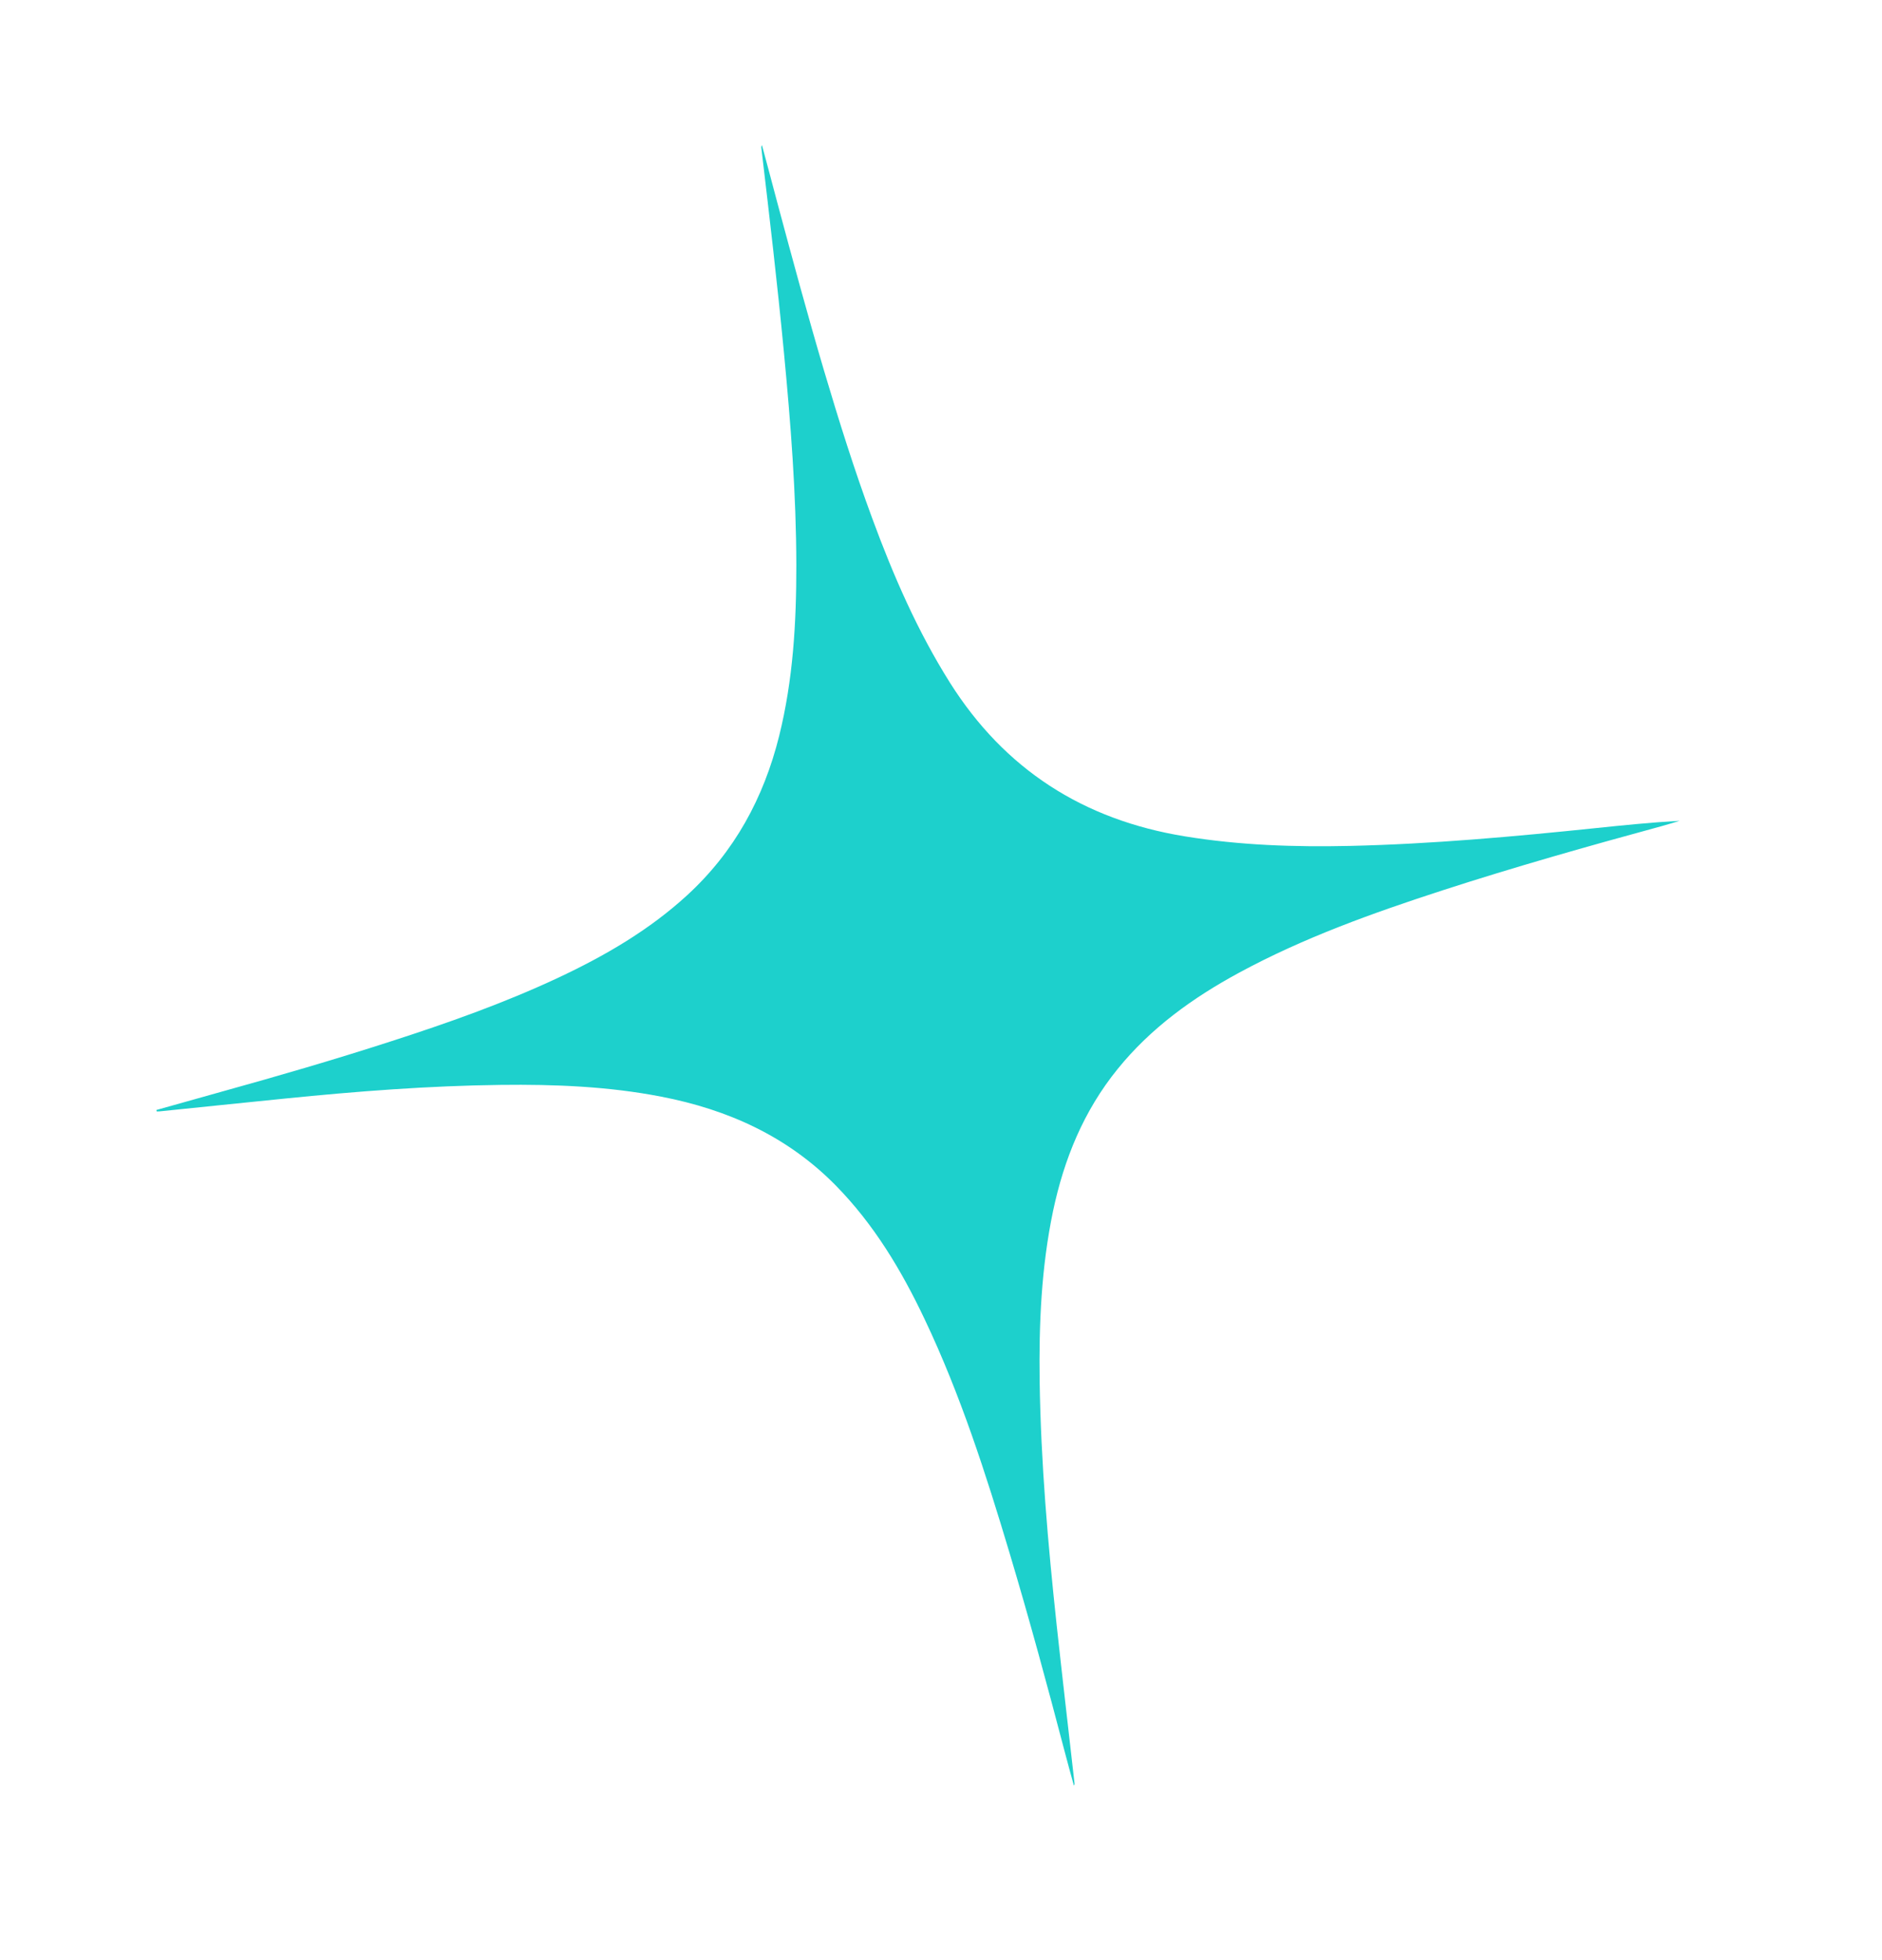 <?xml version="1.0" encoding="UTF-8"?> <svg xmlns="http://www.w3.org/2000/svg" width="24" height="25" viewBox="0 0 24 25" fill="none"> <g clip-path="url(#clip0_2864_621)"> <path d="M1.995 14.157C2.272 14.08 2.548 14.001 2.825 13.924C3.546 13.724 4.265 13.515 4.978 13.284C5.704 13.05 6.423 12.796 7.115 12.472C7.71 12.193 8.274 11.866 8.762 11.419C9.369 10.862 9.74 10.174 9.936 9.387C10.114 8.67 10.156 7.941 10.155 7.208C10.154 6.301 10.083 5.398 9.997 4.495C9.914 3.624 9.812 2.756 9.709 1.887C9.707 1.875 9.71 1.862 9.717 1.852C9.781 2.091 9.846 2.331 9.909 2.571C10.103 3.295 10.299 4.019 10.511 4.736C10.698 5.366 10.895 5.994 11.123 6.611C11.391 7.339 11.699 8.048 12.114 8.707C12.81 9.81 13.811 10.456 15.11 10.667C15.808 10.781 16.511 10.805 17.216 10.789C18.264 10.765 19.307 10.67 20.349 10.562C20.704 10.525 21.059 10.489 21.419 10.469C21.342 10.492 21.266 10.516 21.189 10.537C20.253 10.792 19.32 11.056 18.398 11.355C17.506 11.645 16.624 11.96 15.798 12.408C15.21 12.727 14.675 13.112 14.252 13.635C13.819 14.169 13.569 14.783 13.429 15.446C13.279 16.162 13.248 16.886 13.258 17.613C13.273 18.655 13.364 19.691 13.475 20.727C13.548 21.398 13.626 22.068 13.702 22.739C13.704 22.751 13.702 22.764 13.695 22.775C13.656 22.633 13.617 22.492 13.58 22.351C13.358 21.503 13.128 20.655 12.876 19.813C12.572 18.797 12.248 17.787 11.792 16.827C11.497 16.204 11.146 15.617 10.657 15.119C10.044 14.496 9.286 14.152 8.432 13.987C7.757 13.856 7.075 13.829 6.39 13.837C5.469 13.848 4.552 13.919 3.637 14.011C3.102 14.064 2.568 14.121 2.034 14.175C2.021 14.176 2.008 14.176 1.994 14.175L1.995 14.157Z" fill="#1DD0CC"></path> </g> <defs> <clipPath id="clip0_2864_621"> <rect width="19.774" height="21.295" fill="white" transform="translate(0 3.706) rotate(-10.803)"></rect> </clipPath> </defs> </svg> 